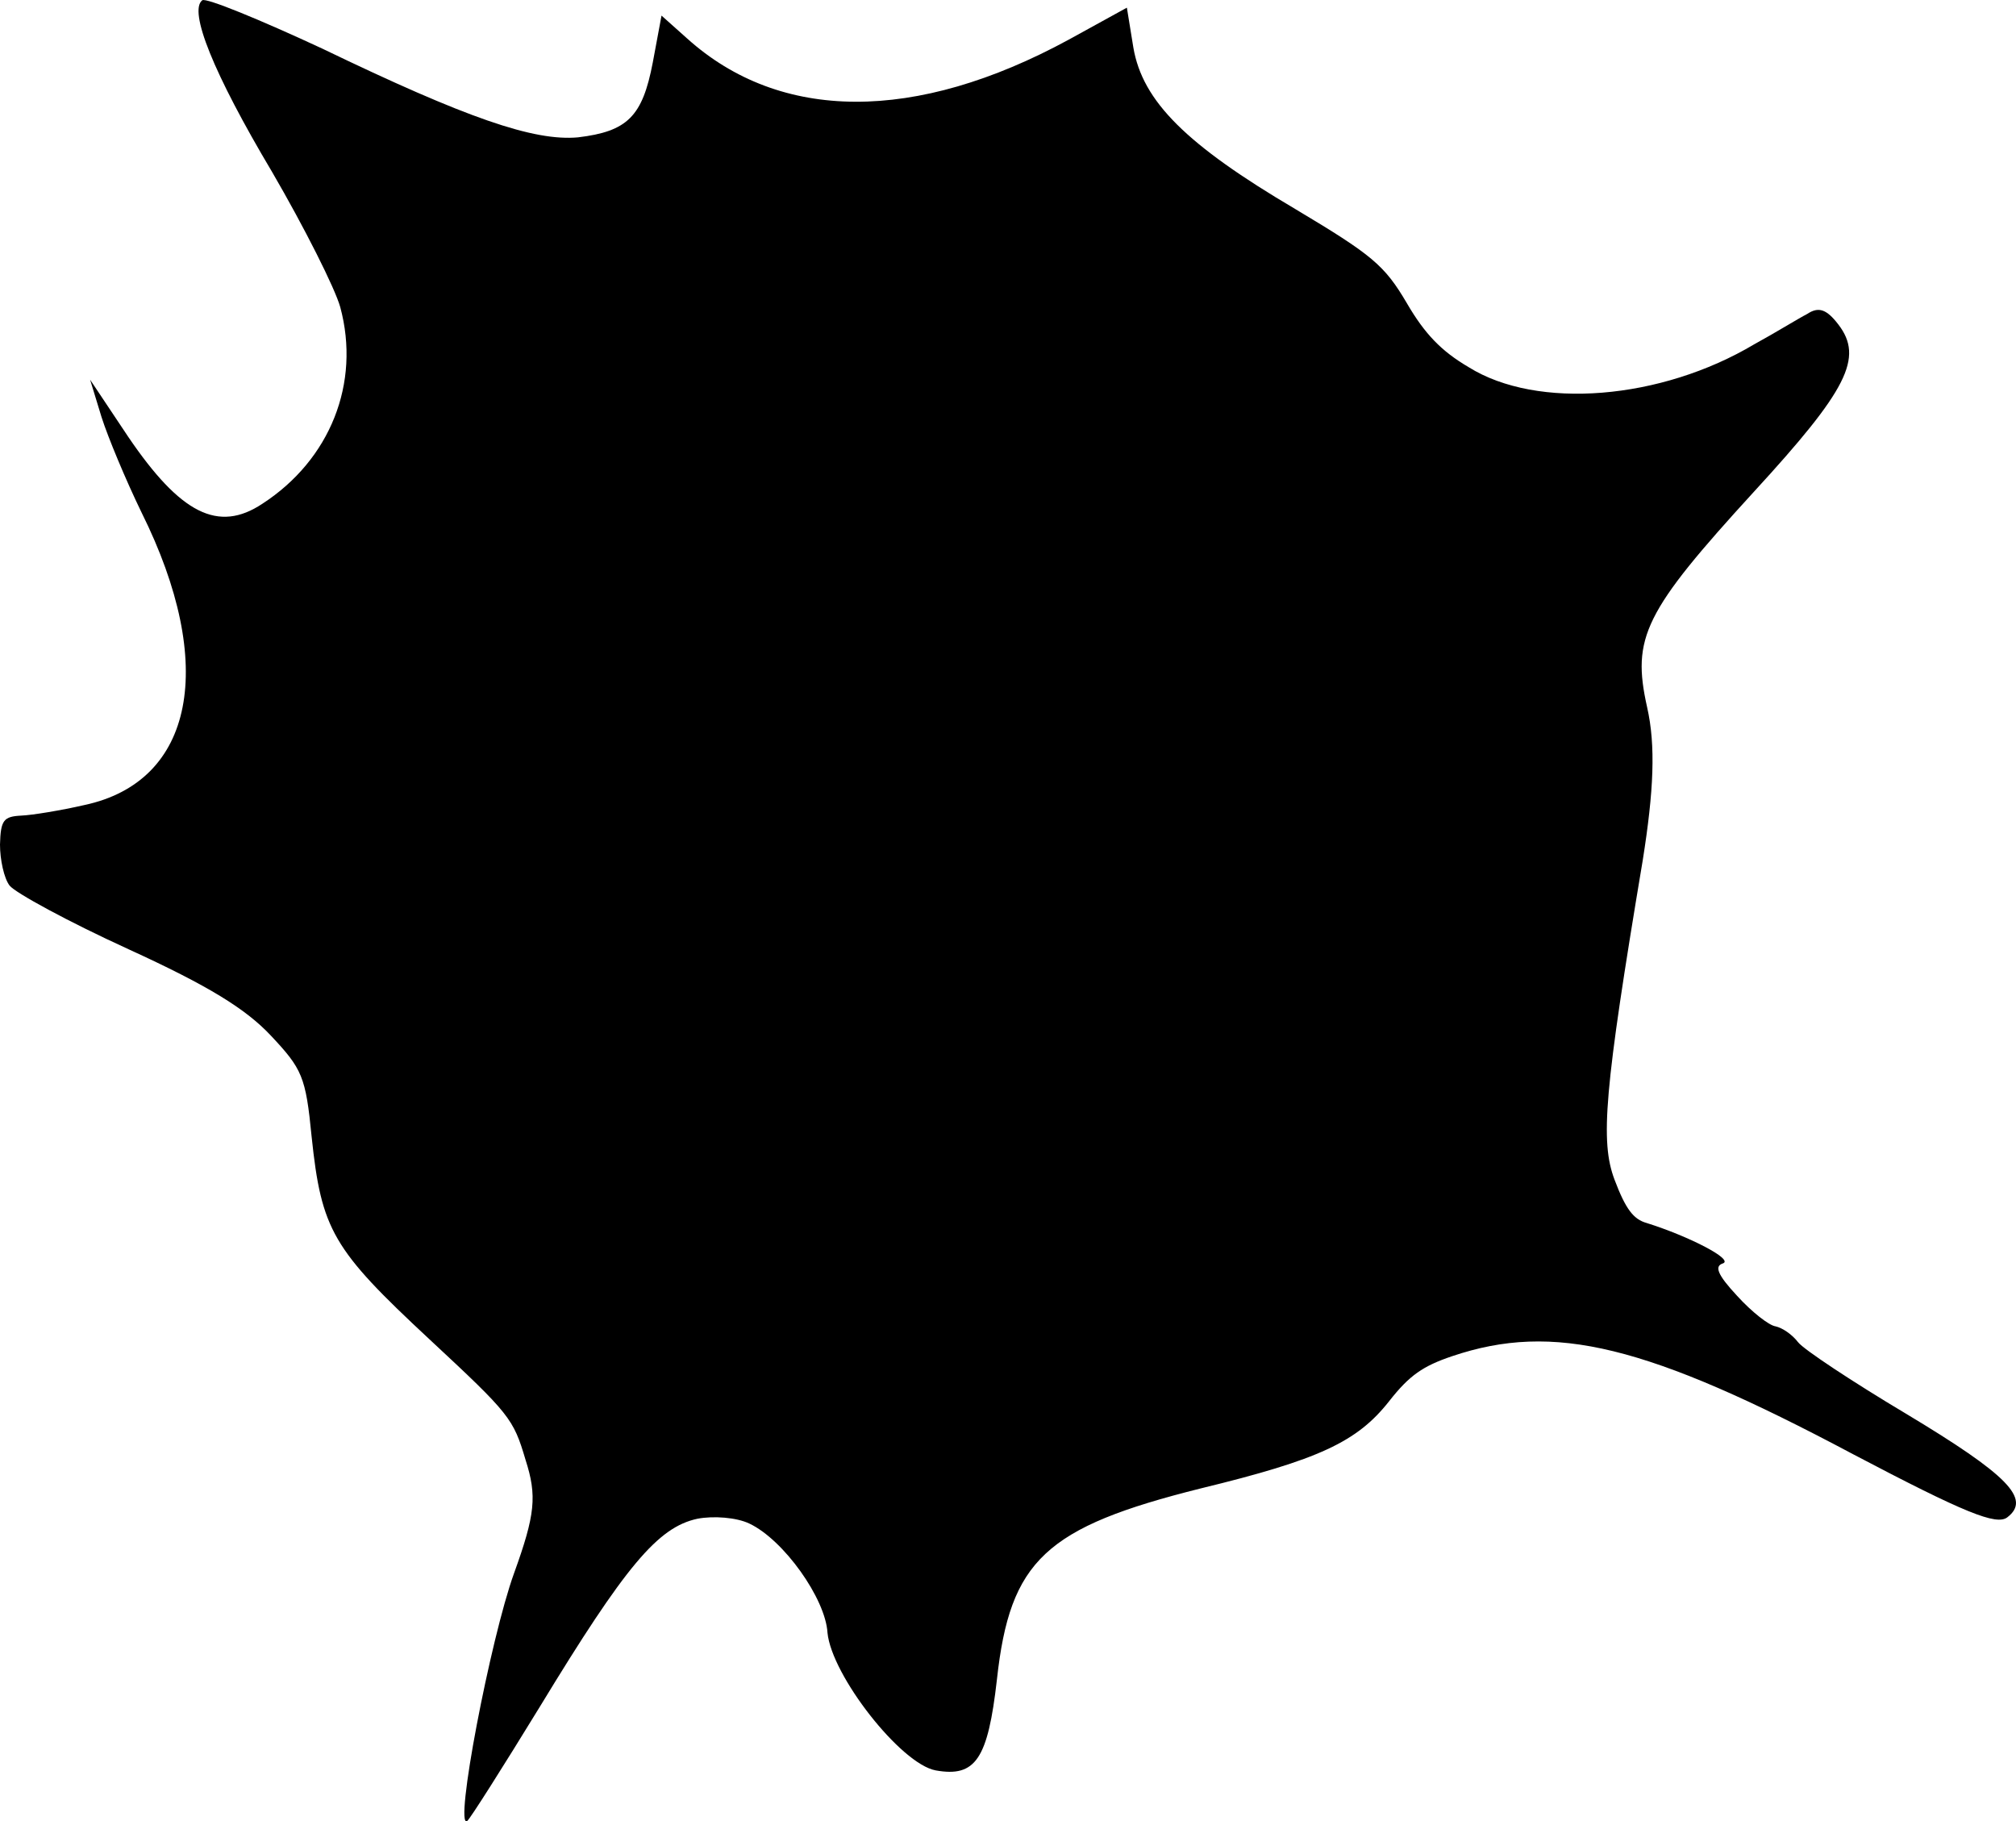 <?xml version="1.0" encoding="UTF-8"?>
<svg id="Layer_2" data-name="Layer 2" xmlns="http://www.w3.org/2000/svg" viewBox="0 0 221.07 199.7">
  <g id="Layer_1-2" data-name="Layer 1">
    <path d="M51.24,199.66c.32-.24,3.91-5.91,7.99-12.57,9.36-15.39,12.91-19.63,17.24-20.56,1.76-.34,4.3-.15,5.71.53,3.76,1.78,8.34,8.22,8.56,11.96.45,4.69,8.03,14.39,11.86,15.1,4.39.79,5.73-1.25,6.72-9.96,1.43-13.08,5.32-16.7,22.36-20.96,12.96-3.15,17.14-5.1,20.65-9.56,2.23-2.85,3.72-3.86,6.92-4.94,11.12-3.75,21.35-1.27,43.95,10.75,12.28,6.46,15.73,7.84,16.92,6.92,2.62-2.01.11-4.62-11.13-11.37-5.82-3.47-11.2-7.03-11.81-7.82-.67-.87-1.72-1.58-2.48-1.75-.7-.09-2.58-1.55-4.2-3.33-2.19-2.35-2.5-3.25-1.6-3.56,1.34-.4-3.68-2.98-8.33-4.44-1.44-.4-2.3-1.51-3.52-4.74-1.59-4.2-1.15-9.71,3.09-35.04,1.21-7.61,1.43-12.58.48-16.77-1.71-7.64-.34-10.46,11.72-23.64,10.23-11.14,12.05-14.68,9.25-18.33-1.28-1.67-2.16-1.99-3.41-1.16-.99.51-3.56,2.1-5.78,3.31-10.29,6.14-23.84,7.22-31.35,2.53-2.98-1.75-4.8-3.62-6.78-7.02-2.45-4.17-3.8-5.28-12.2-10.3-11.98-7.06-16.78-11.82-17.79-17.73l-.71-4.37-6.38,3.51c-16.81,9.14-31.64,9.05-41.84-.13l-2.81-2.51-.96,5.15c-1.13,5.91-2.77,7.55-8.2,8.2-4.84.44-12.21-2.1-28.04-9.73C28.46,2.13,22.57-.28,22.18.03c-1.51,1.16,1.17,7.93,7.66,18.83,3.55,6.1,6.89,12.74,7.47,14.81,2.26,8.35-1.12,16.75-8.53,21.56-4.84,3.22-8.99,1.11-14.73-7.35l-4.17-6.25,1.25,4.09c.71,2.23,2.66,6.91,4.4,10.49,8.3,16.7,5.77,29.49-6.27,32.06-2.57.59-5.71,1.11-6.93,1.16C.4,89.53.07,89.91,0,92.61c0,1.64.44,3.7,1.05,4.49s6.47,3.98,13.06,6.99c8.75,4,12.84,6.53,15.59,9.46,3.44,3.66,3.83,4.5,4.47,11.07,1.08,10.27,2.3,12.35,12.92,22.23,8.84,8.22,9.2,8.69,10.54,13.22,1.27,3.95,1.07,5.99-1.27,12.46-2.58,7.15-6.61,28.16-5.12,27.14Z"/>
  </g>
</svg>